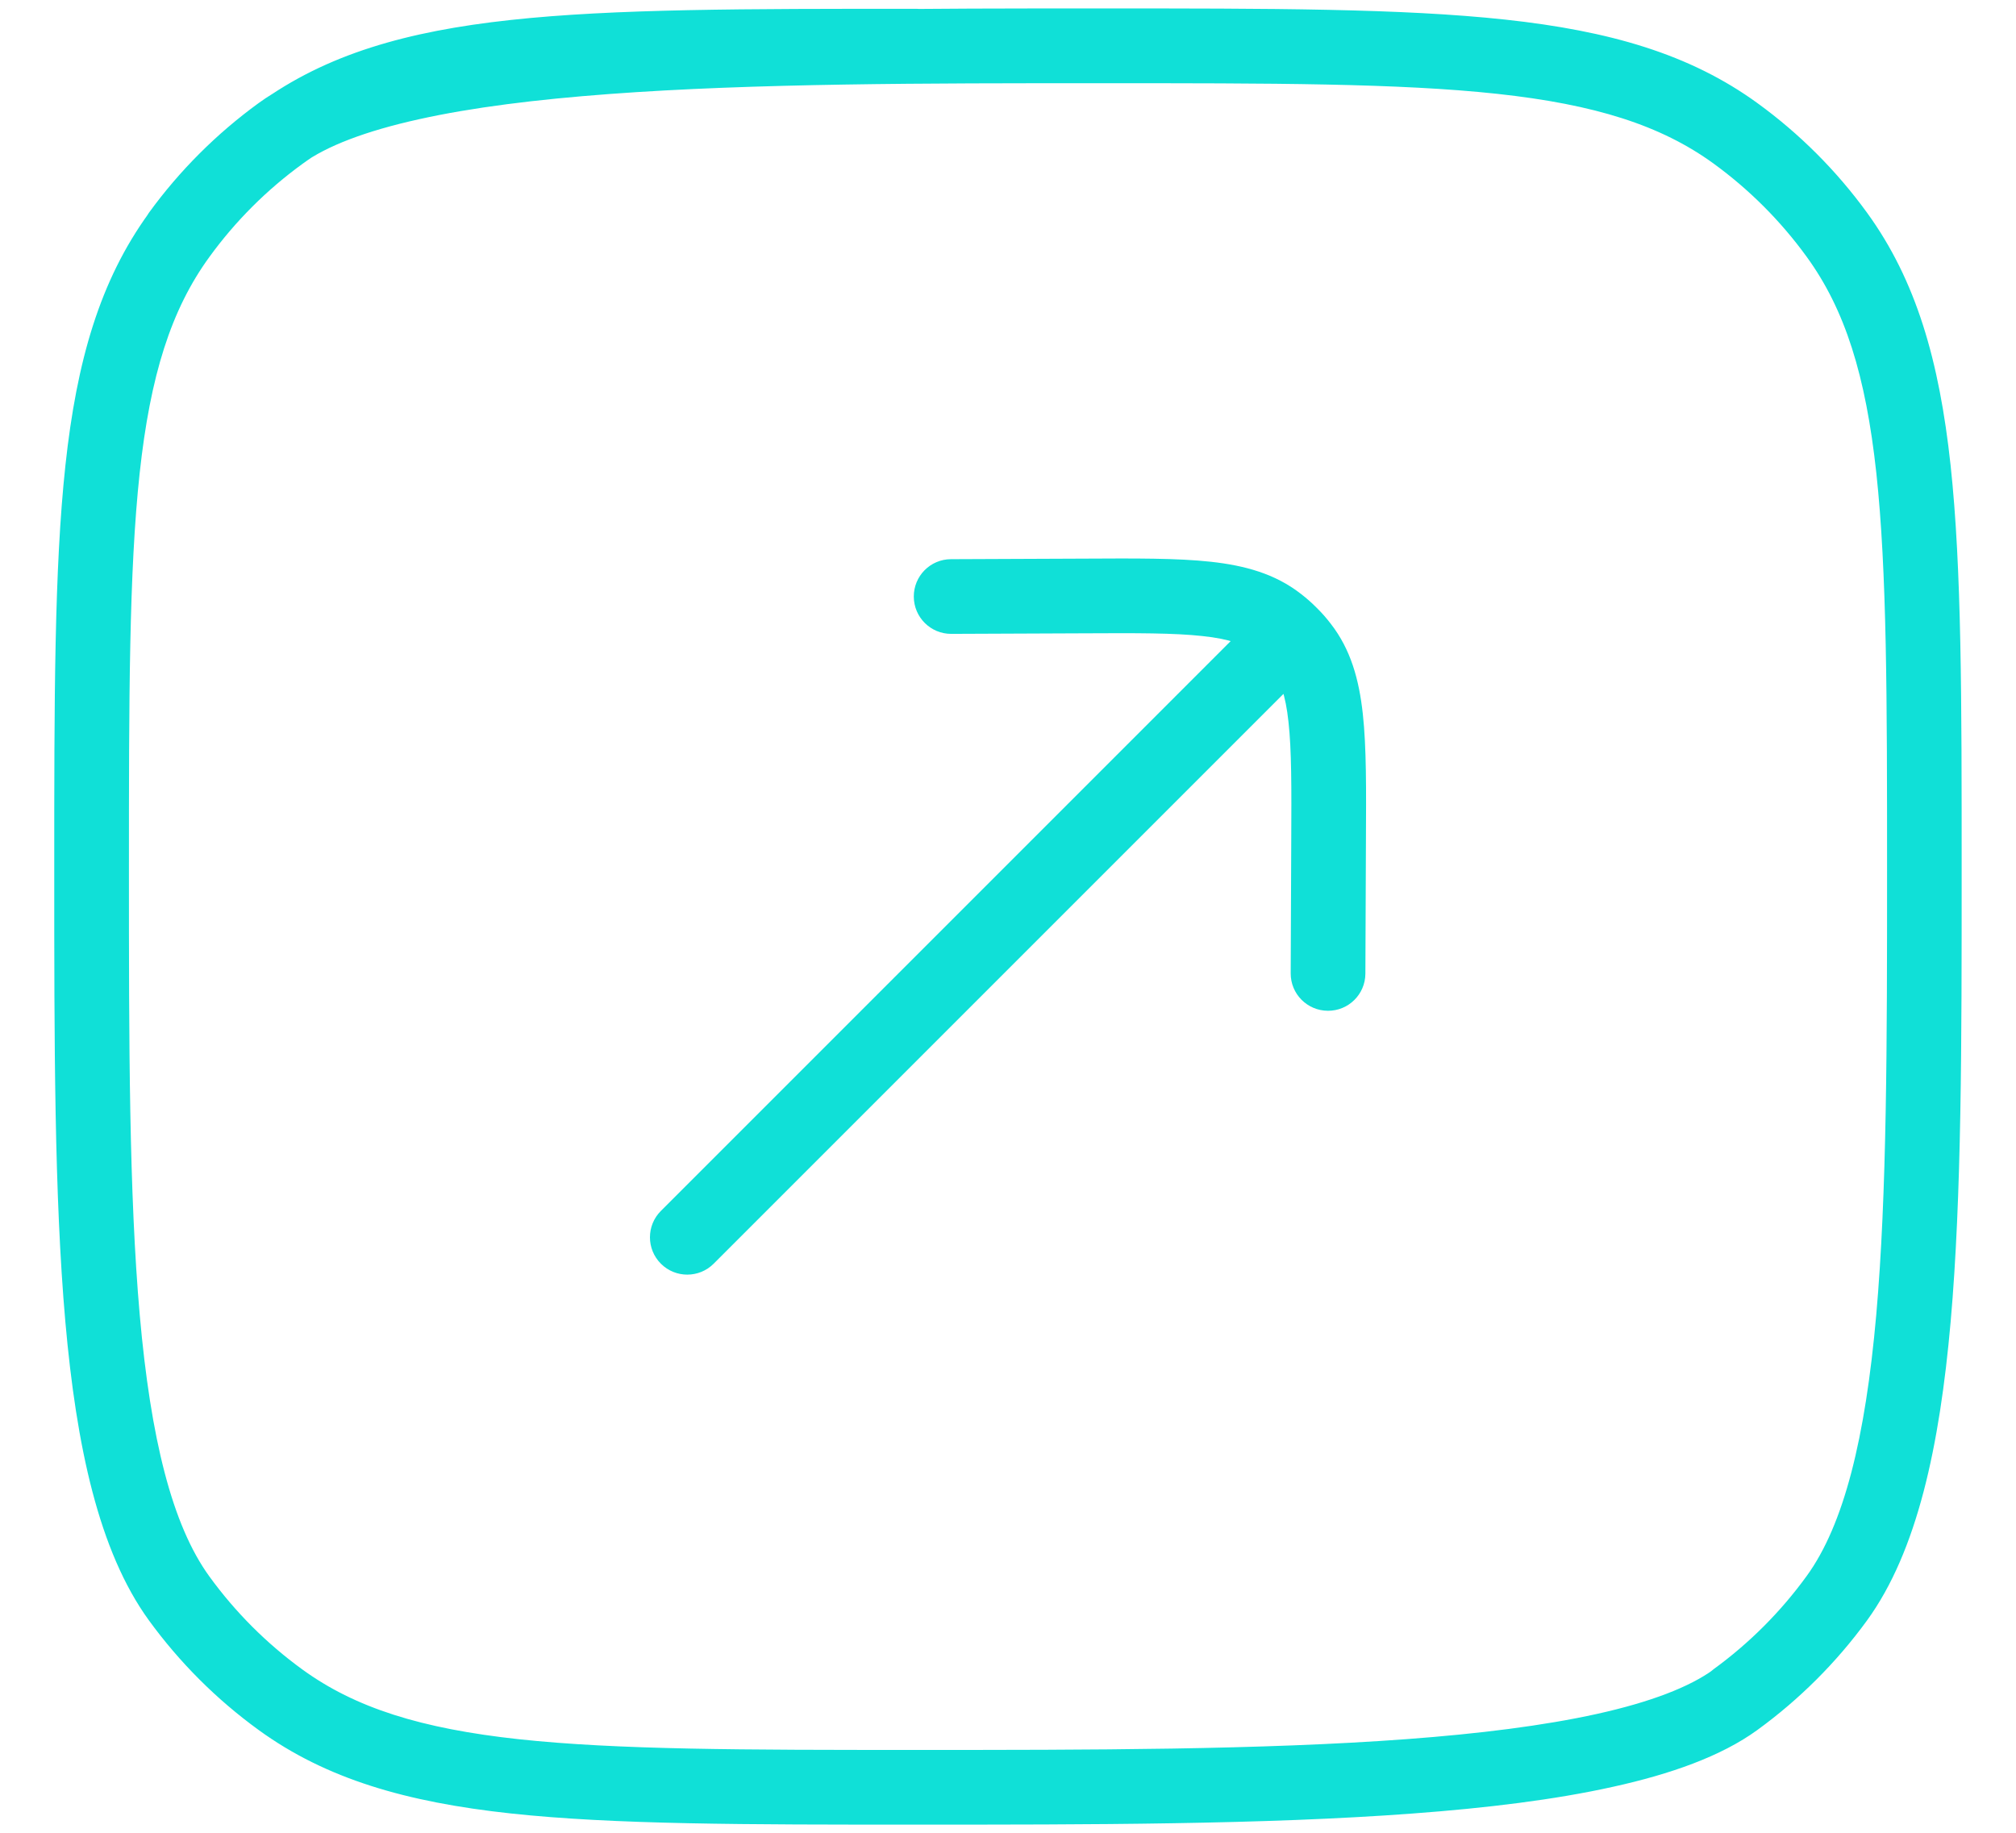 <svg width="22" height="20" viewBox="0 0 22 20" fill="none" xmlns="http://www.w3.org/2000/svg">
<path d="M3.061 18.548L3.301 18.219L3.301 18.219L3.061 18.548ZM1.955 17.442L1.625 17.682L1.625 17.682L1.955 17.442ZM21 9.503L20.593 9.503V9.503H21ZM20.045 17.442L19.715 17.203L19.715 17.203L20.045 17.442ZM18.939 18.548L18.699 18.219L18.699 18.219L18.939 18.548ZM10 0.911C10.225 0.911 10.408 0.728 10.408 0.503C10.408 0.278 10.225 0.096 10 0.096V0.911ZM3.061 1.458L2.822 1.129L2.822 1.129L3.061 1.458ZM1.955 2.564L1.625 2.325L1.625 2.325L1.955 2.564ZM18.939 1.455L18.7 1.785L18.7 1.785L18.939 1.455ZM20.045 2.561L20.375 2.322L20.375 2.322L20.045 2.561ZM3.061 1.455L3.301 1.785L3.301 1.785L3.061 1.455ZM1.625 2.322C1.493 2.504 1.533 2.758 1.715 2.891C1.898 3.023 2.152 2.983 2.285 2.801L1.625 2.322ZM20.045 17.439L20.375 17.678L20.375 17.678L20.045 17.439ZM18.7 18.215C18.517 18.348 18.477 18.602 18.609 18.785C18.742 18.967 18.997 19.007 19.178 18.875L18.7 18.215ZM10 19.096C8.116 19.096 6.736 19.095 5.661 18.979C4.594 18.863 3.877 18.637 3.301 18.219L2.822 18.878C3.56 19.414 4.437 19.666 5.573 19.789C6.702 19.911 8.134 19.911 10 19.911V19.096ZM0.592 9.503C0.592 11.372 0.592 13.048 0.713 14.422C0.833 15.779 1.077 16.927 1.625 17.682L2.285 17.203C1.878 16.643 1.644 15.696 1.525 14.35C1.408 13.02 1.407 11.384 1.407 9.503H0.592ZM3.301 18.219C2.911 17.936 2.568 17.593 2.285 17.203L1.625 17.682C1.959 18.141 2.362 18.544 2.822 18.878L3.301 18.219ZM20.593 9.503C20.593 11.384 20.592 13.02 20.475 14.35C20.356 15.696 20.122 16.643 19.715 17.203L20.375 17.682C20.923 16.927 21.167 15.779 21.287 14.422C21.408 13.048 21.407 11.372 21.407 9.503H20.593ZM10 19.911C11.87 19.911 13.793 19.911 15.413 19.79C16.224 19.73 16.97 19.639 17.603 19.498C18.229 19.36 18.782 19.166 19.178 18.878L18.699 18.219C18.439 18.408 18.015 18.573 17.427 18.703C16.847 18.831 16.144 18.919 15.352 18.978C13.769 19.096 11.879 19.096 10 19.096V19.911ZM19.715 17.203C19.432 17.593 19.089 17.936 18.699 18.219L19.178 18.878C19.637 18.544 20.041 18.141 20.375 17.682L19.715 17.203ZM10 0.096C8.134 0.096 6.702 0.095 5.573 0.218C4.437 0.341 3.56 0.592 2.822 1.129L3.301 1.788C3.877 1.369 4.594 1.143 5.661 1.028C6.736 0.911 8.116 0.911 10 0.911V0.096ZM1.407 9.503C1.407 7.619 1.408 6.239 1.524 5.164C1.64 4.097 1.866 3.38 2.285 2.804L1.625 2.325C1.089 3.063 0.837 3.94 0.714 5.077C0.592 6.205 0.592 7.638 0.592 9.503H1.407ZM2.822 1.129C2.362 1.462 1.959 1.866 1.625 2.325L2.285 2.804C2.568 2.414 2.911 2.071 3.301 1.788L2.822 1.129ZM12 0.908C13.884 0.908 15.264 0.908 16.339 1.024C17.406 1.14 18.123 1.366 18.7 1.785L19.178 1.125C18.44 0.589 17.563 0.337 16.427 0.214C15.298 0.092 13.866 0.092 12 0.092L12 0.908ZM21.407 9.503C21.407 7.638 21.408 6.205 21.286 5.075C21.163 3.938 20.911 3.06 20.375 2.322L19.715 2.801C20.134 3.377 20.36 4.095 20.476 5.163C20.592 6.238 20.593 7.619 20.593 9.503L21.407 9.503ZM18.7 1.785C19.089 2.068 19.432 2.411 19.715 2.801L20.375 2.322C20.041 1.862 19.638 1.459 19.178 1.125L18.7 1.785ZM12 0.092C10.13 0.092 8.207 0.092 6.587 0.213C5.777 0.273 5.03 0.365 4.397 0.505C3.771 0.643 3.218 0.837 2.822 1.125L3.301 1.785C3.562 1.595 3.985 1.431 4.573 1.301C5.153 1.172 5.856 1.085 6.648 1.026C8.231 0.908 10.121 0.908 12 0.908L12 0.092ZM2.285 2.801C2.568 2.411 2.911 2.068 3.301 1.785L2.822 1.125C2.363 1.459 1.959 1.862 1.625 2.322L2.285 2.801ZM20.593 9.503C20.593 11.384 20.592 13.02 20.475 14.348C20.356 15.694 20.122 16.64 19.715 17.199L20.375 17.678C20.923 16.924 21.167 15.777 21.287 14.42C21.408 13.048 21.407 11.372 21.407 9.503L20.593 9.503ZM19.178 18.875C19.638 18.541 20.041 18.137 20.375 17.678L19.715 17.199C19.432 17.589 19.089 17.932 18.7 18.215L19.178 18.875Z" fill="#10E0D7"/>
<path d="M7.212 13.214C7.053 13.373 7.053 13.631 7.212 13.79C7.371 13.949 7.629 13.949 7.788 13.79L7.212 13.214ZM10.377 6.102C10.152 6.103 9.971 6.286 9.972 6.511C9.973 6.736 10.156 6.918 10.381 6.917L10.377 6.102ZM11.823 6.503L11.825 6.911L11.823 6.503ZM14.499 9.179L14.091 9.177L14.091 9.177L14.499 9.179ZM14.085 10.621C14.084 10.846 14.265 11.029 14.491 11.03C14.716 11.031 14.899 10.85 14.9 10.625L14.085 10.621ZM13.944 6.8L14.193 6.478L14.193 6.478L13.944 6.8ZM14.202 7.058L14.524 6.809L14.524 6.809L14.202 7.058ZM14.068 6.934L13.818 6.612L13.798 6.628L13.78 6.646L14.068 6.934ZM10.381 6.917L11.825 6.911L11.821 6.096L10.377 6.102L10.381 6.917ZM14.091 9.177L14.085 10.621L14.9 10.625L14.906 9.181L14.091 9.177ZM11.825 6.911C12.41 6.908 12.815 6.907 13.123 6.941C13.424 6.973 13.582 7.035 13.695 7.122L14.193 6.478C13.913 6.261 13.586 6.171 13.212 6.13C12.846 6.09 12.387 6.093 11.821 6.096L11.825 6.911ZM14.906 9.181C14.909 8.615 14.912 8.156 14.872 7.79C14.831 7.416 14.741 7.089 14.524 6.809L13.88 7.307C13.967 7.42 14.029 7.578 14.061 7.879C14.095 8.187 14.094 8.592 14.091 9.177L14.906 9.181ZM7.788 13.79L14.356 7.222L13.78 6.646L7.212 13.214L7.788 13.79ZM13.695 7.122C13.73 7.15 13.763 7.179 13.794 7.21L14.371 6.635C14.316 6.579 14.256 6.526 14.193 6.478L13.695 7.122ZM13.794 7.21C13.825 7.241 13.853 7.273 13.88 7.307L14.524 6.809C14.477 6.747 14.426 6.689 14.371 6.635L13.794 7.21ZM14.318 7.256L14.333 7.244L13.833 6.601L13.818 6.612L14.318 7.256Z" fill="#10E0D7"/>
</svg>
